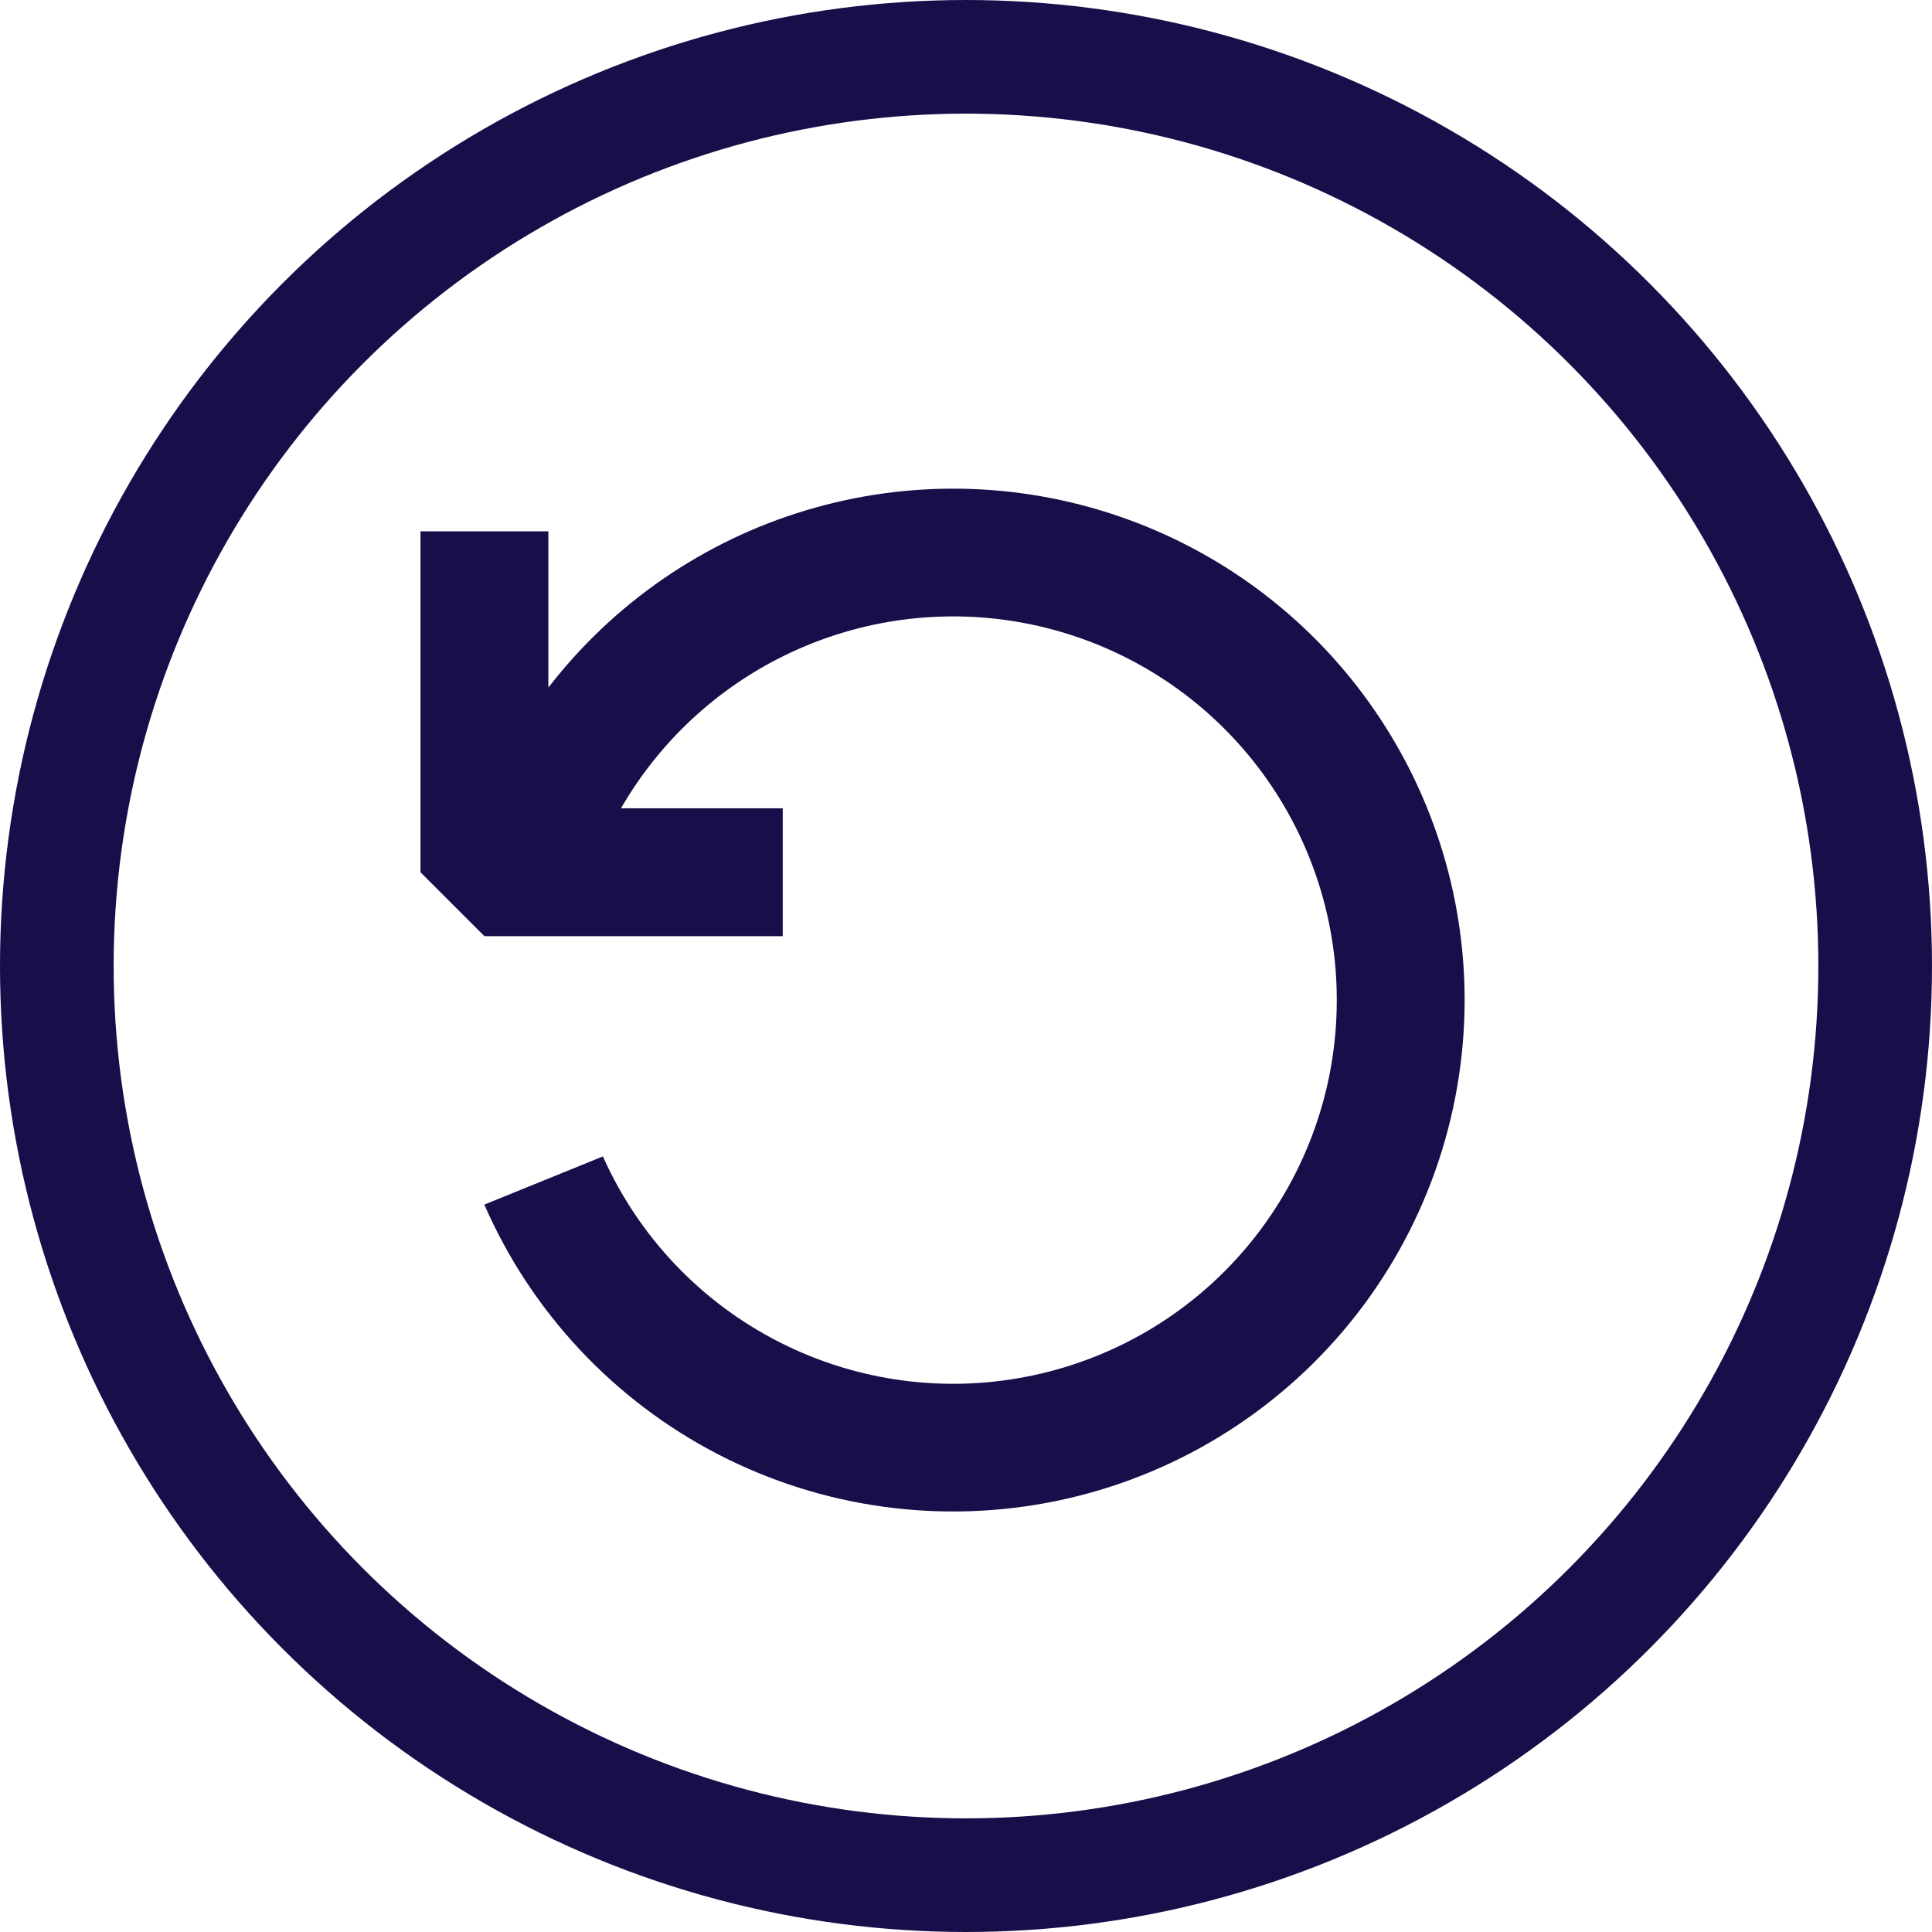 <svg width="34" height="34" viewBox="0 0 34 34" fill="none" xmlns="http://www.w3.org/2000/svg">
<path fill-rule="evenodd" clip-rule="evenodd" d="M23.525 17.6C23.526 19.147 22.995 20.646 22.022 21.849C21.05 23.051 19.694 23.882 18.181 24.204C16.669 24.527 15.092 24.32 13.713 23.618C12.335 22.917 11.24 21.764 10.61 20.351L8.523 21.199C9.351 23.094 10.805 24.647 12.642 25.596C14.479 26.545 16.587 26.832 18.612 26.41C20.636 25.988 22.453 24.881 23.758 23.277C25.062 21.673 25.774 19.668 25.775 17.6C25.775 15.722 25.187 13.89 24.094 12.363C23.001 10.835 21.458 9.688 19.68 9.082C17.902 8.475 15.979 8.44 14.18 8.982C12.382 9.523 10.798 10.614 9.65 12.101V9.35H7.4V15.35L8.525 16.475H13.775V14.225H10.928C11.671 12.938 12.818 11.931 14.191 11.362C15.564 10.793 17.086 10.693 18.522 11.078C19.957 11.463 21.226 12.31 22.131 13.49C23.035 14.669 23.526 16.114 23.525 17.6V17.6Z" fill="#170F49"/>
<circle cx="17" cy="17" r="16" stroke="#170F49" stroke-width="2"/>
</svg>

